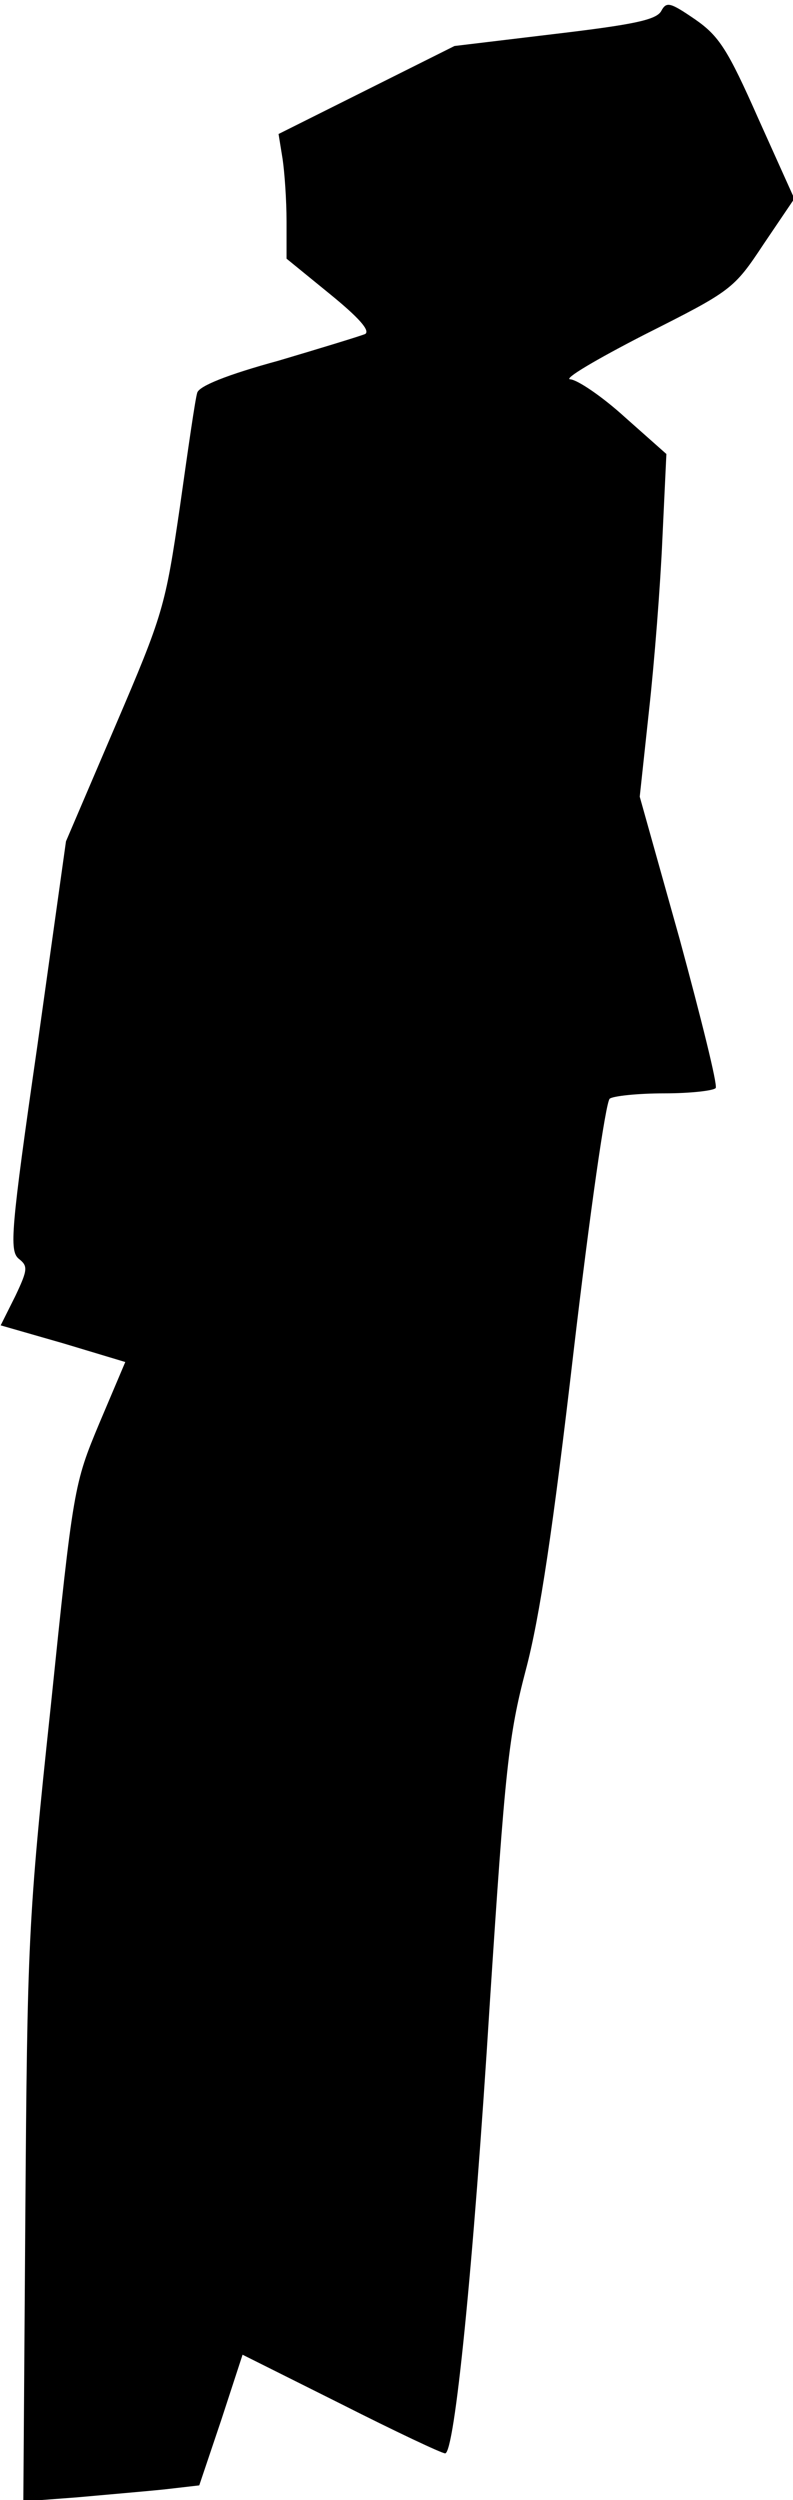 <?xml version="1.0" standalone="no"?>
<!DOCTYPE svg PUBLIC "-//W3C//DTD SVG 20010904//EN"
 "http://www.w3.org/TR/2001/REC-SVG-20010904/DTD/svg10.dtd">
<svg version="1.0" xmlns="http://www.w3.org/2000/svg"
 width="119pt" height="375pt" viewBox="0 0 119 375"
 preserveAspectRatio="xMidYMid meet">
<g transform="translate(0,375) scale(0.1,-0.1)"
fill="#000000" stroke="none">
<path fill="#000000" stroke="none" d="M992 3733 c-8 -13 -42 -20 -160 -34
l-150 -18 -132 -66 -132 -66 6 -37 c3 -20 6 -62 6 -94 l0 -56 65 -53 c43 -35
61 -55 53 -60 -7 -3 -66 -21 -130 -40 -77 -21 -119 -38 -122 -48 -3 -9 -14
-86 -26 -171 -22 -150 -25 -161 -97 -329 l-74 -173 -43 -307 c-40 -277 -42
-307 -28 -319 14 -11 14 -16 -5 -56 l-22 -44 94 -27 93 -28 -39 -92 c-38 -91
-39 -96 -73 -426 -34 -318 -35 -355 -38 -763 l-3 -428 80 6 c44 4 103 9 132
12 l52 6 33 98 32 98 148 -74 c81 -41 151 -74 156 -74 14 0 42 274 67 675 23
352 28 401 54 500 21 79 41 213 72 480 24 204 48 373 54 377 5 4 42 8 82 8 39
0 74 4 77 8 3 5 -22 105 -54 223 l-60 214 14 130 c8 72 17 187 20 257 l6 127
-62 55 c-34 31 -71 56 -82 57 -12 0 39 30 111 67 131 66 134 68 179 136 l46
68 -54 120 c-46 104 -59 124 -95 149 -38 26 -43 27 -51 12z"/>
</g>
</svg>
